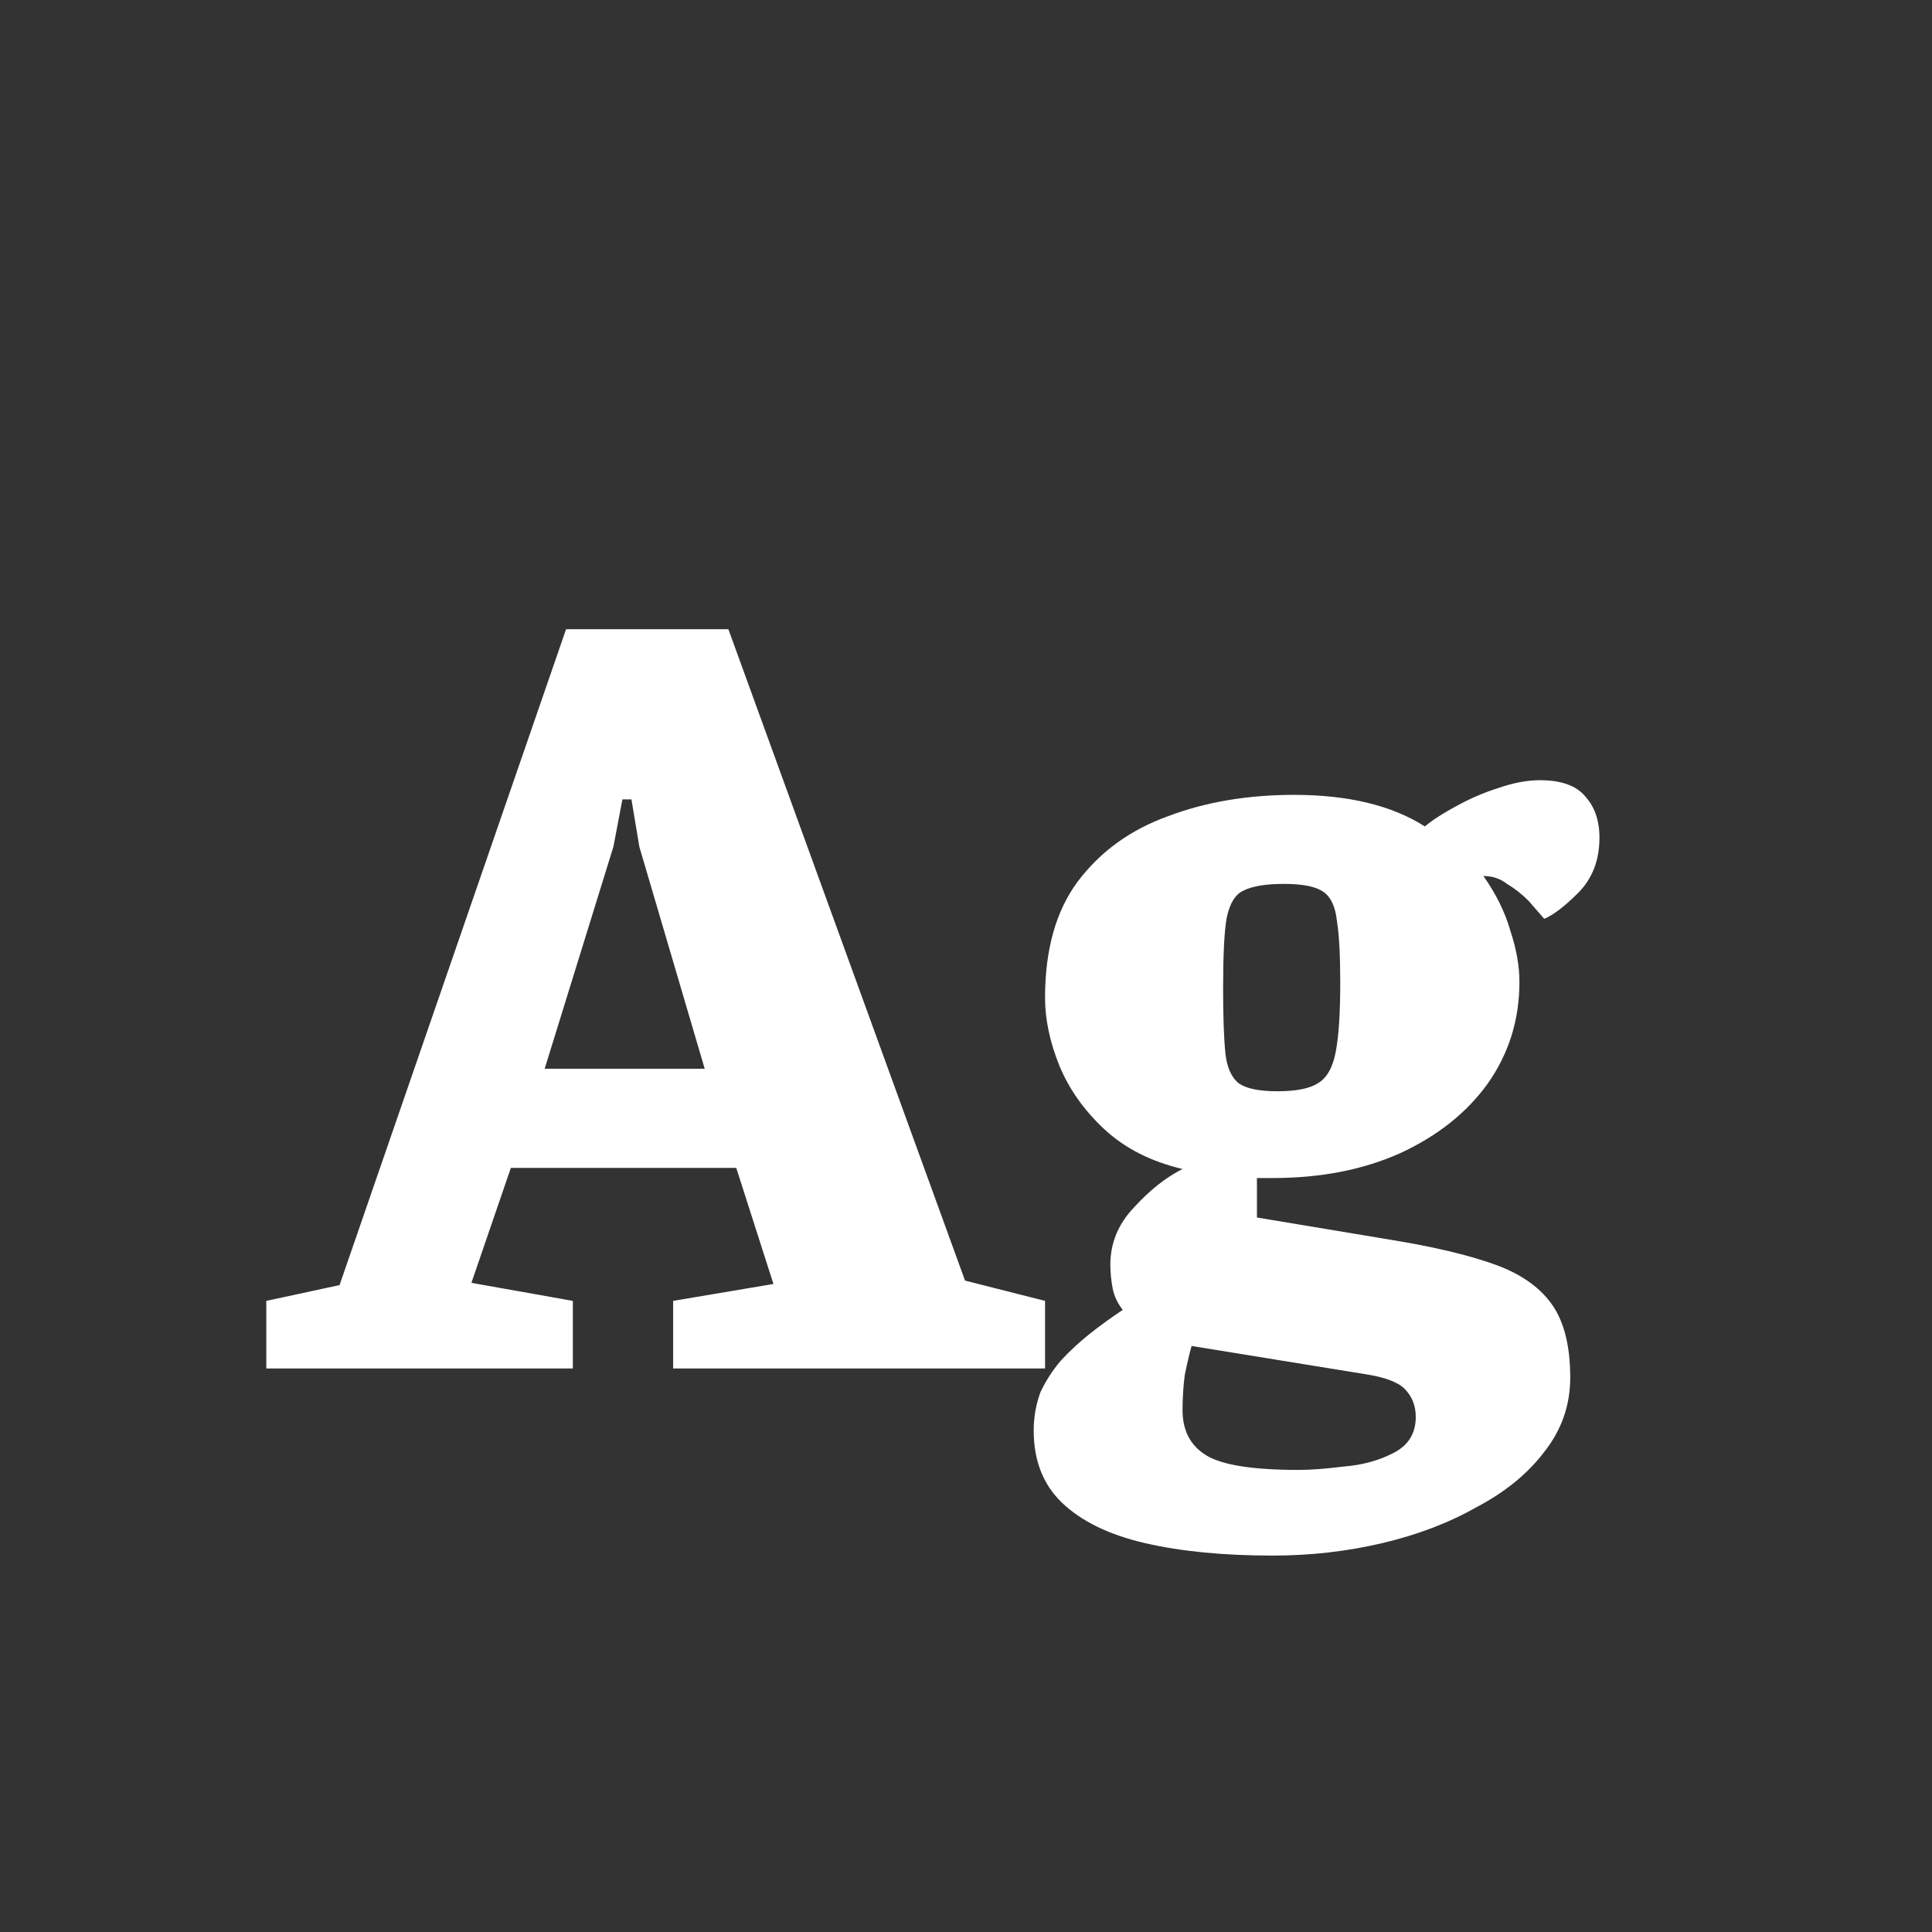 <svg width="24" height="24" viewBox="0 0 24 24" fill="none" xmlns="http://www.w3.org/2000/svg">
<rect x="0" y="0" width="24" height="24" fill="#333333" stroke="none"/>
<path d="M3.308 17V16.16L4.218 15.964L7.032 7.816H9.048L11.988 15.908L12.982 16.16V17H8.362V16.16L9.608 15.95L9.146 14.508H6.346L5.856 15.936L7.116 16.16V17H3.308ZM6.766 13.276H8.754L7.942 10.518L7.844 9.93H7.732L7.62 10.518L6.766 13.276ZM15.809 19.324C15.203 19.324 14.675 19.273 14.227 19.17C13.78 19.067 13.434 18.899 13.191 18.666C12.958 18.442 12.841 18.143 12.841 17.77C12.841 17.602 12.87 17.443 12.925 17.294C12.991 17.154 13.075 17.023 13.178 16.902C13.29 16.781 13.411 16.669 13.541 16.566C13.672 16.463 13.807 16.365 13.947 16.272C13.882 16.188 13.84 16.099 13.822 16.006C13.803 15.903 13.793 15.805 13.793 15.712C13.793 15.441 13.892 15.203 14.088 14.998C14.284 14.783 14.484 14.625 14.69 14.522C14.297 14.429 13.976 14.265 13.723 14.032C13.472 13.799 13.285 13.537 13.164 13.248C13.042 12.949 12.982 12.665 12.982 12.394C12.982 11.797 13.117 11.316 13.387 10.952C13.668 10.579 14.041 10.308 14.508 10.14C14.974 9.963 15.497 9.874 16.076 9.874C16.412 9.874 16.715 9.907 16.985 9.972C17.256 10.037 17.494 10.135 17.7 10.266C17.802 10.182 17.933 10.098 18.091 10.014C18.259 9.921 18.432 9.846 18.61 9.79C18.796 9.725 18.969 9.692 19.128 9.692C19.389 9.692 19.576 9.757 19.688 9.888C19.809 10.019 19.869 10.191 19.869 10.406C19.869 10.686 19.781 10.915 19.604 11.092C19.436 11.26 19.296 11.367 19.183 11.414L18.988 11.19C18.904 11.106 18.815 11.036 18.721 10.98C18.637 10.915 18.54 10.882 18.427 10.882C18.586 11.106 18.698 11.335 18.764 11.568C18.838 11.792 18.875 12.002 18.875 12.198C18.875 12.665 18.745 13.085 18.483 13.458C18.222 13.822 17.858 14.111 17.392 14.326C16.934 14.531 16.407 14.634 15.809 14.634H15.614V15.124L17.294 15.404C17.807 15.488 18.222 15.586 18.54 15.698C18.866 15.81 19.109 15.973 19.267 16.188C19.426 16.403 19.506 16.711 19.506 17.112C19.506 17.457 19.398 17.765 19.183 18.036C18.978 18.307 18.698 18.535 18.343 18.722C17.998 18.918 17.606 19.067 17.168 19.17C16.729 19.273 16.276 19.324 15.809 19.324ZM16.131 18.26C16.281 18.26 16.468 18.246 16.692 18.218C16.925 18.199 17.13 18.143 17.308 18.05C17.494 17.957 17.587 17.807 17.587 17.602C17.587 17.462 17.541 17.345 17.448 17.252C17.363 17.168 17.2 17.107 16.957 17.07L14.802 16.72C14.774 16.823 14.745 16.944 14.717 17.084C14.699 17.224 14.69 17.369 14.69 17.518C14.69 17.77 14.787 17.957 14.983 18.078C15.18 18.199 15.562 18.26 16.131 18.26ZM15.866 13.556C16.099 13.556 16.267 13.523 16.369 13.458C16.482 13.393 16.556 13.262 16.593 13.066C16.631 12.87 16.649 12.581 16.649 12.198C16.649 11.871 16.636 11.619 16.608 11.442C16.589 11.265 16.533 11.143 16.439 11.078C16.346 11.013 16.183 10.98 15.95 10.98C15.726 10.98 15.557 11.008 15.445 11.064C15.343 11.111 15.273 11.227 15.236 11.414C15.207 11.591 15.194 11.881 15.194 12.282C15.194 12.627 15.203 12.893 15.222 13.08C15.24 13.257 15.296 13.383 15.389 13.458C15.483 13.523 15.642 13.556 15.866 13.556Z" fill="white"/>
</svg>
